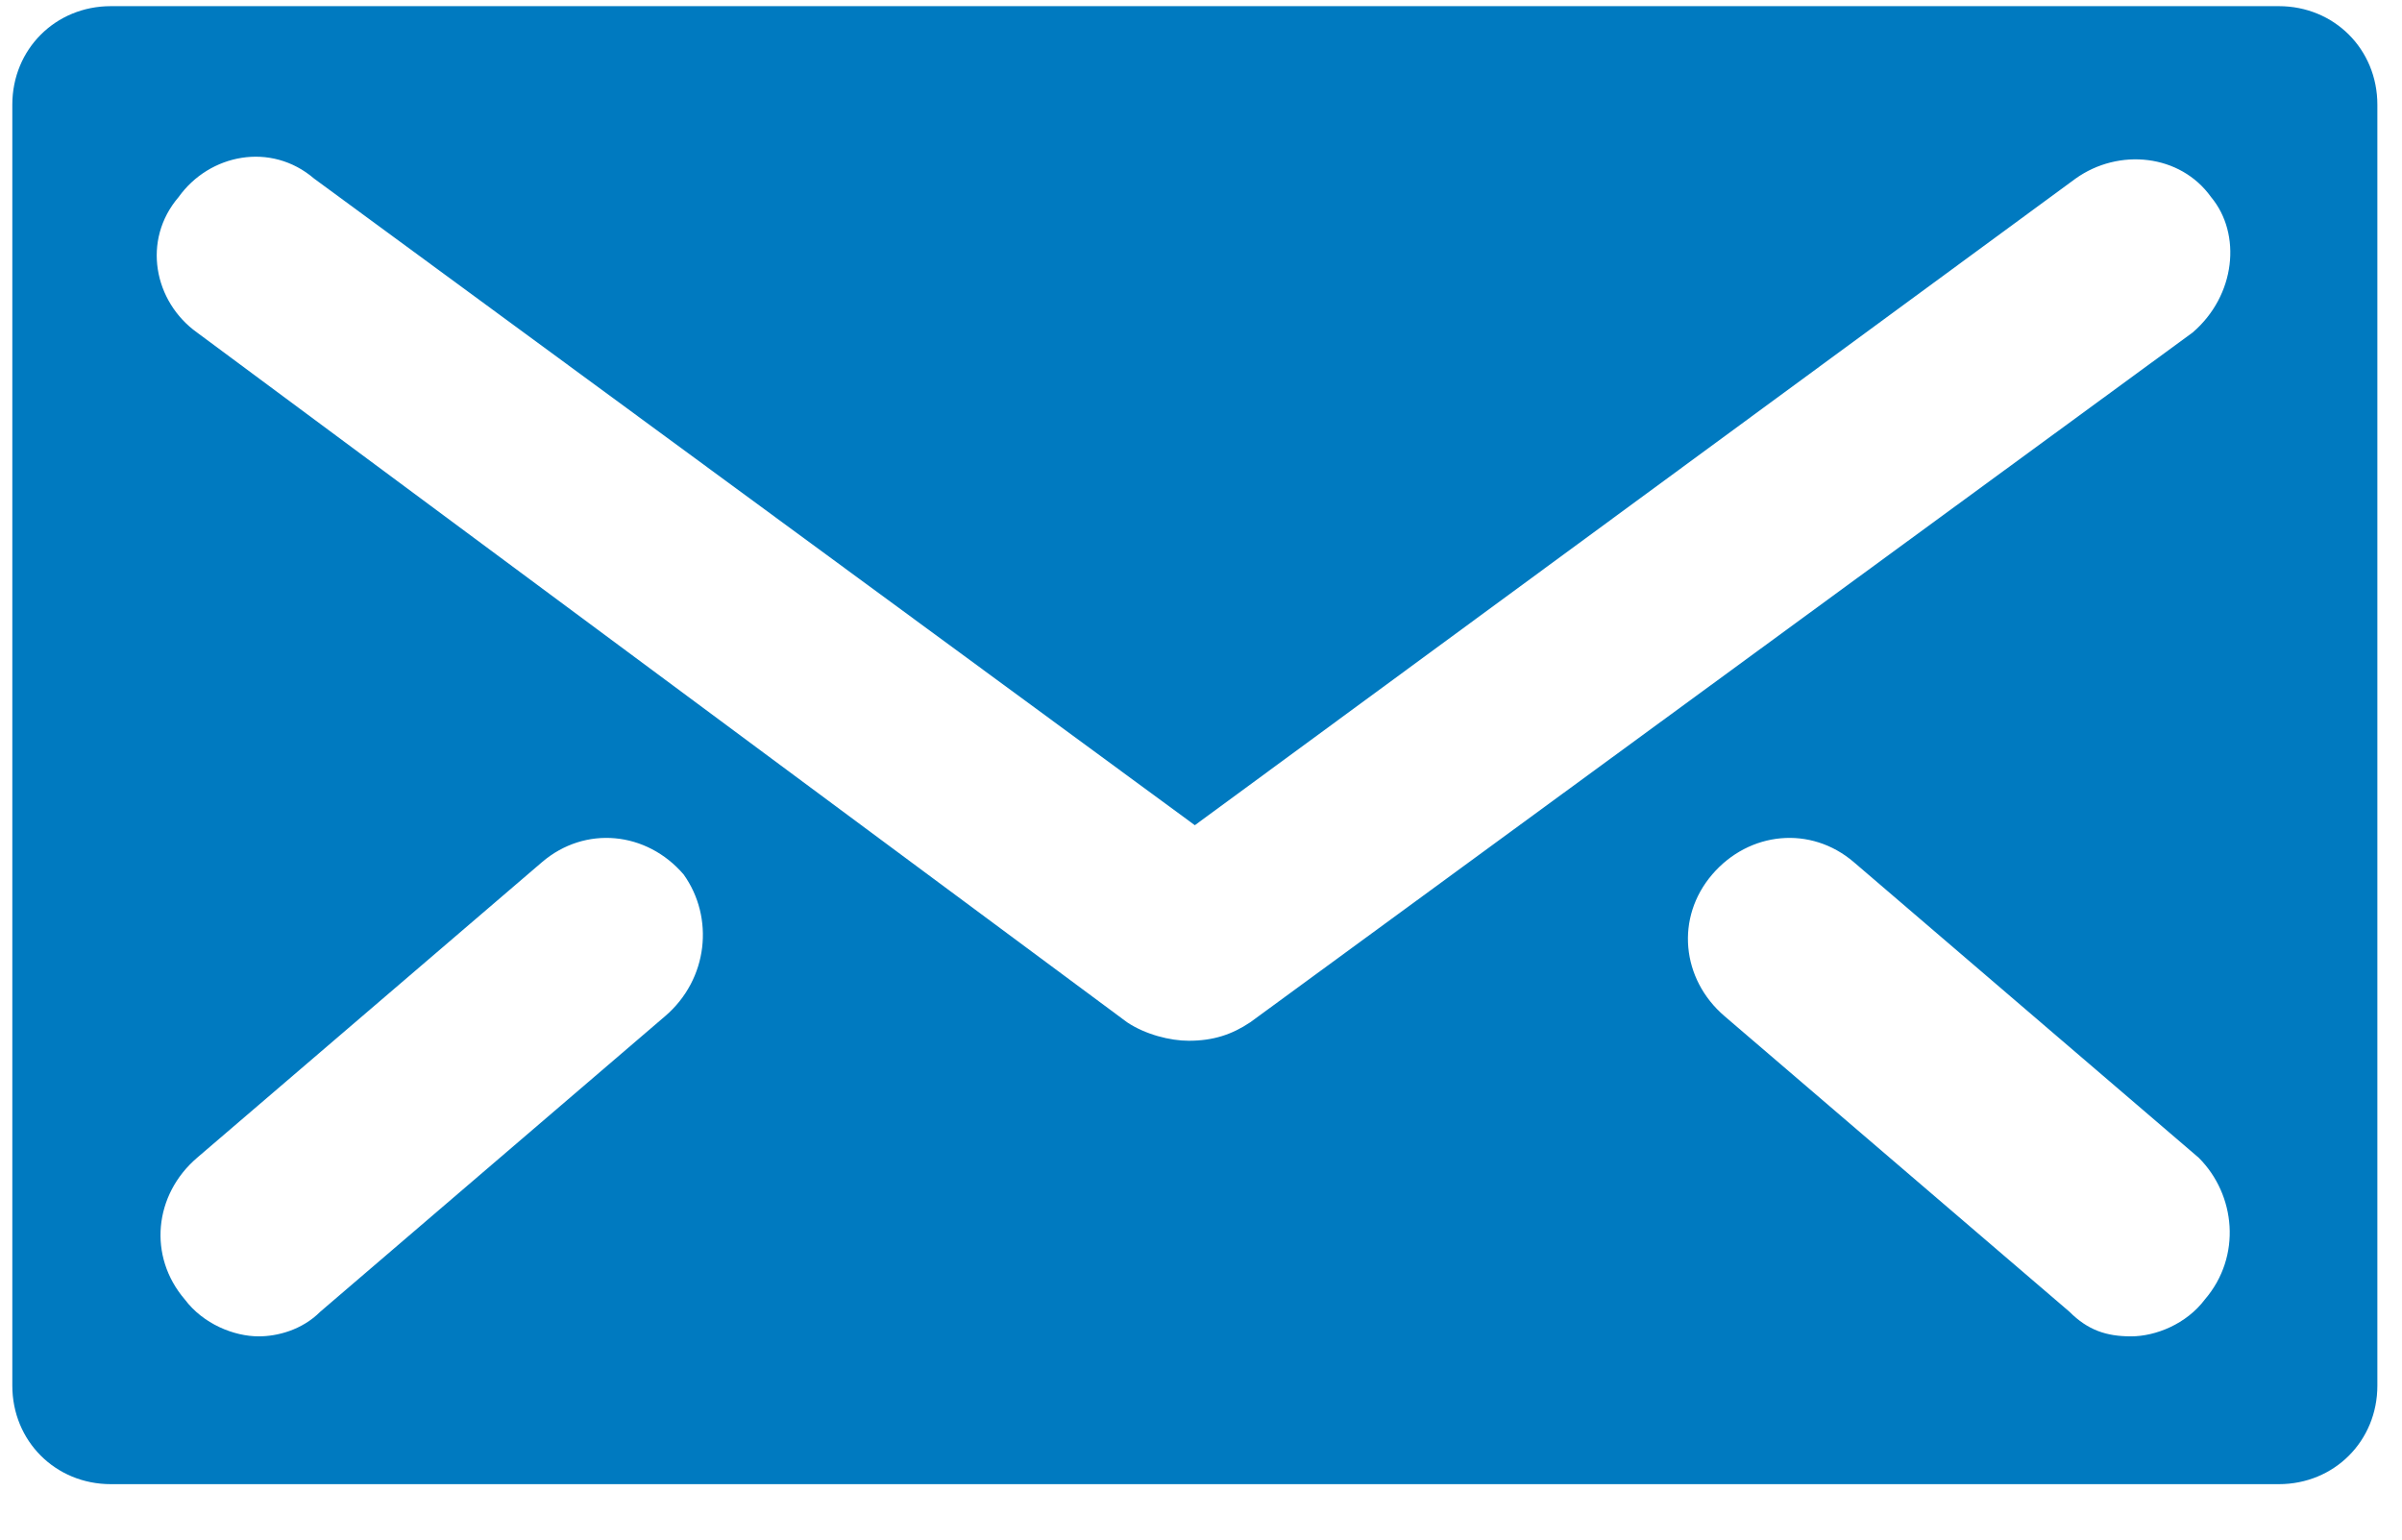 <svg xmlns="http://www.w3.org/2000/svg" width="39" height="25" viewBox="0 0 39 25">
  <path fill="#007AC0" d="M37,0.1 L1.8,0.1 C0.9,0.1 0.2,0.8 0.2,1.7 L0.2,22.5 C0.2,23.4 0.9,24.1 1.8,24.1 L37,24.1 C37.9,24.1 38.6,23.4 38.6,22.5 L38.6,1.7 C38.6,0.8 37.9,0.1 37,0.1 Z M10.8,16.5 L5.2,21.3 C4.9,21.6 4.5,21.7 4.2,21.7 C3.8,21.7 3.3,21.5 3,21.1 C2.4,20.4 2.5,19.4 3.2,18.8 L8.8,14 C9.5,13.4 10.5,13.5 11.1,14.2 C11.6,14.9 11.5,15.9 10.8,16.5 Z M35.8,21.1 C35.5,21.5 35,21.7 34.6,21.7 C34.2,21.7 33.9,21.6 33.6,21.3 L28,16.5 C27.3,15.9 27.2,14.9 27.8,14.2 C28.4,13.5 29.4,13.4 30.1,14 L35.7,18.8 C36.3,19.4 36.4,20.4 35.8,21.1 Z M35.6,5.4 L20.3,16.6 C20,16.8 19.7,16.9 19.3,16.9 C19,16.9 18.6,16.8 18.3,16.6 L3.2,5.4 C2.5,4.9 2.3,3.9 2.9,3.2 C3.4,2.5 4.4,2.3 5.1,2.9 L19.4,13.4 L33.7,2.9 C34.4,2.4 35.4,2.5 35.9,3.2 C36.4,3.8 36.3,4.8 35.6,5.4 Z"/>
</svg>
